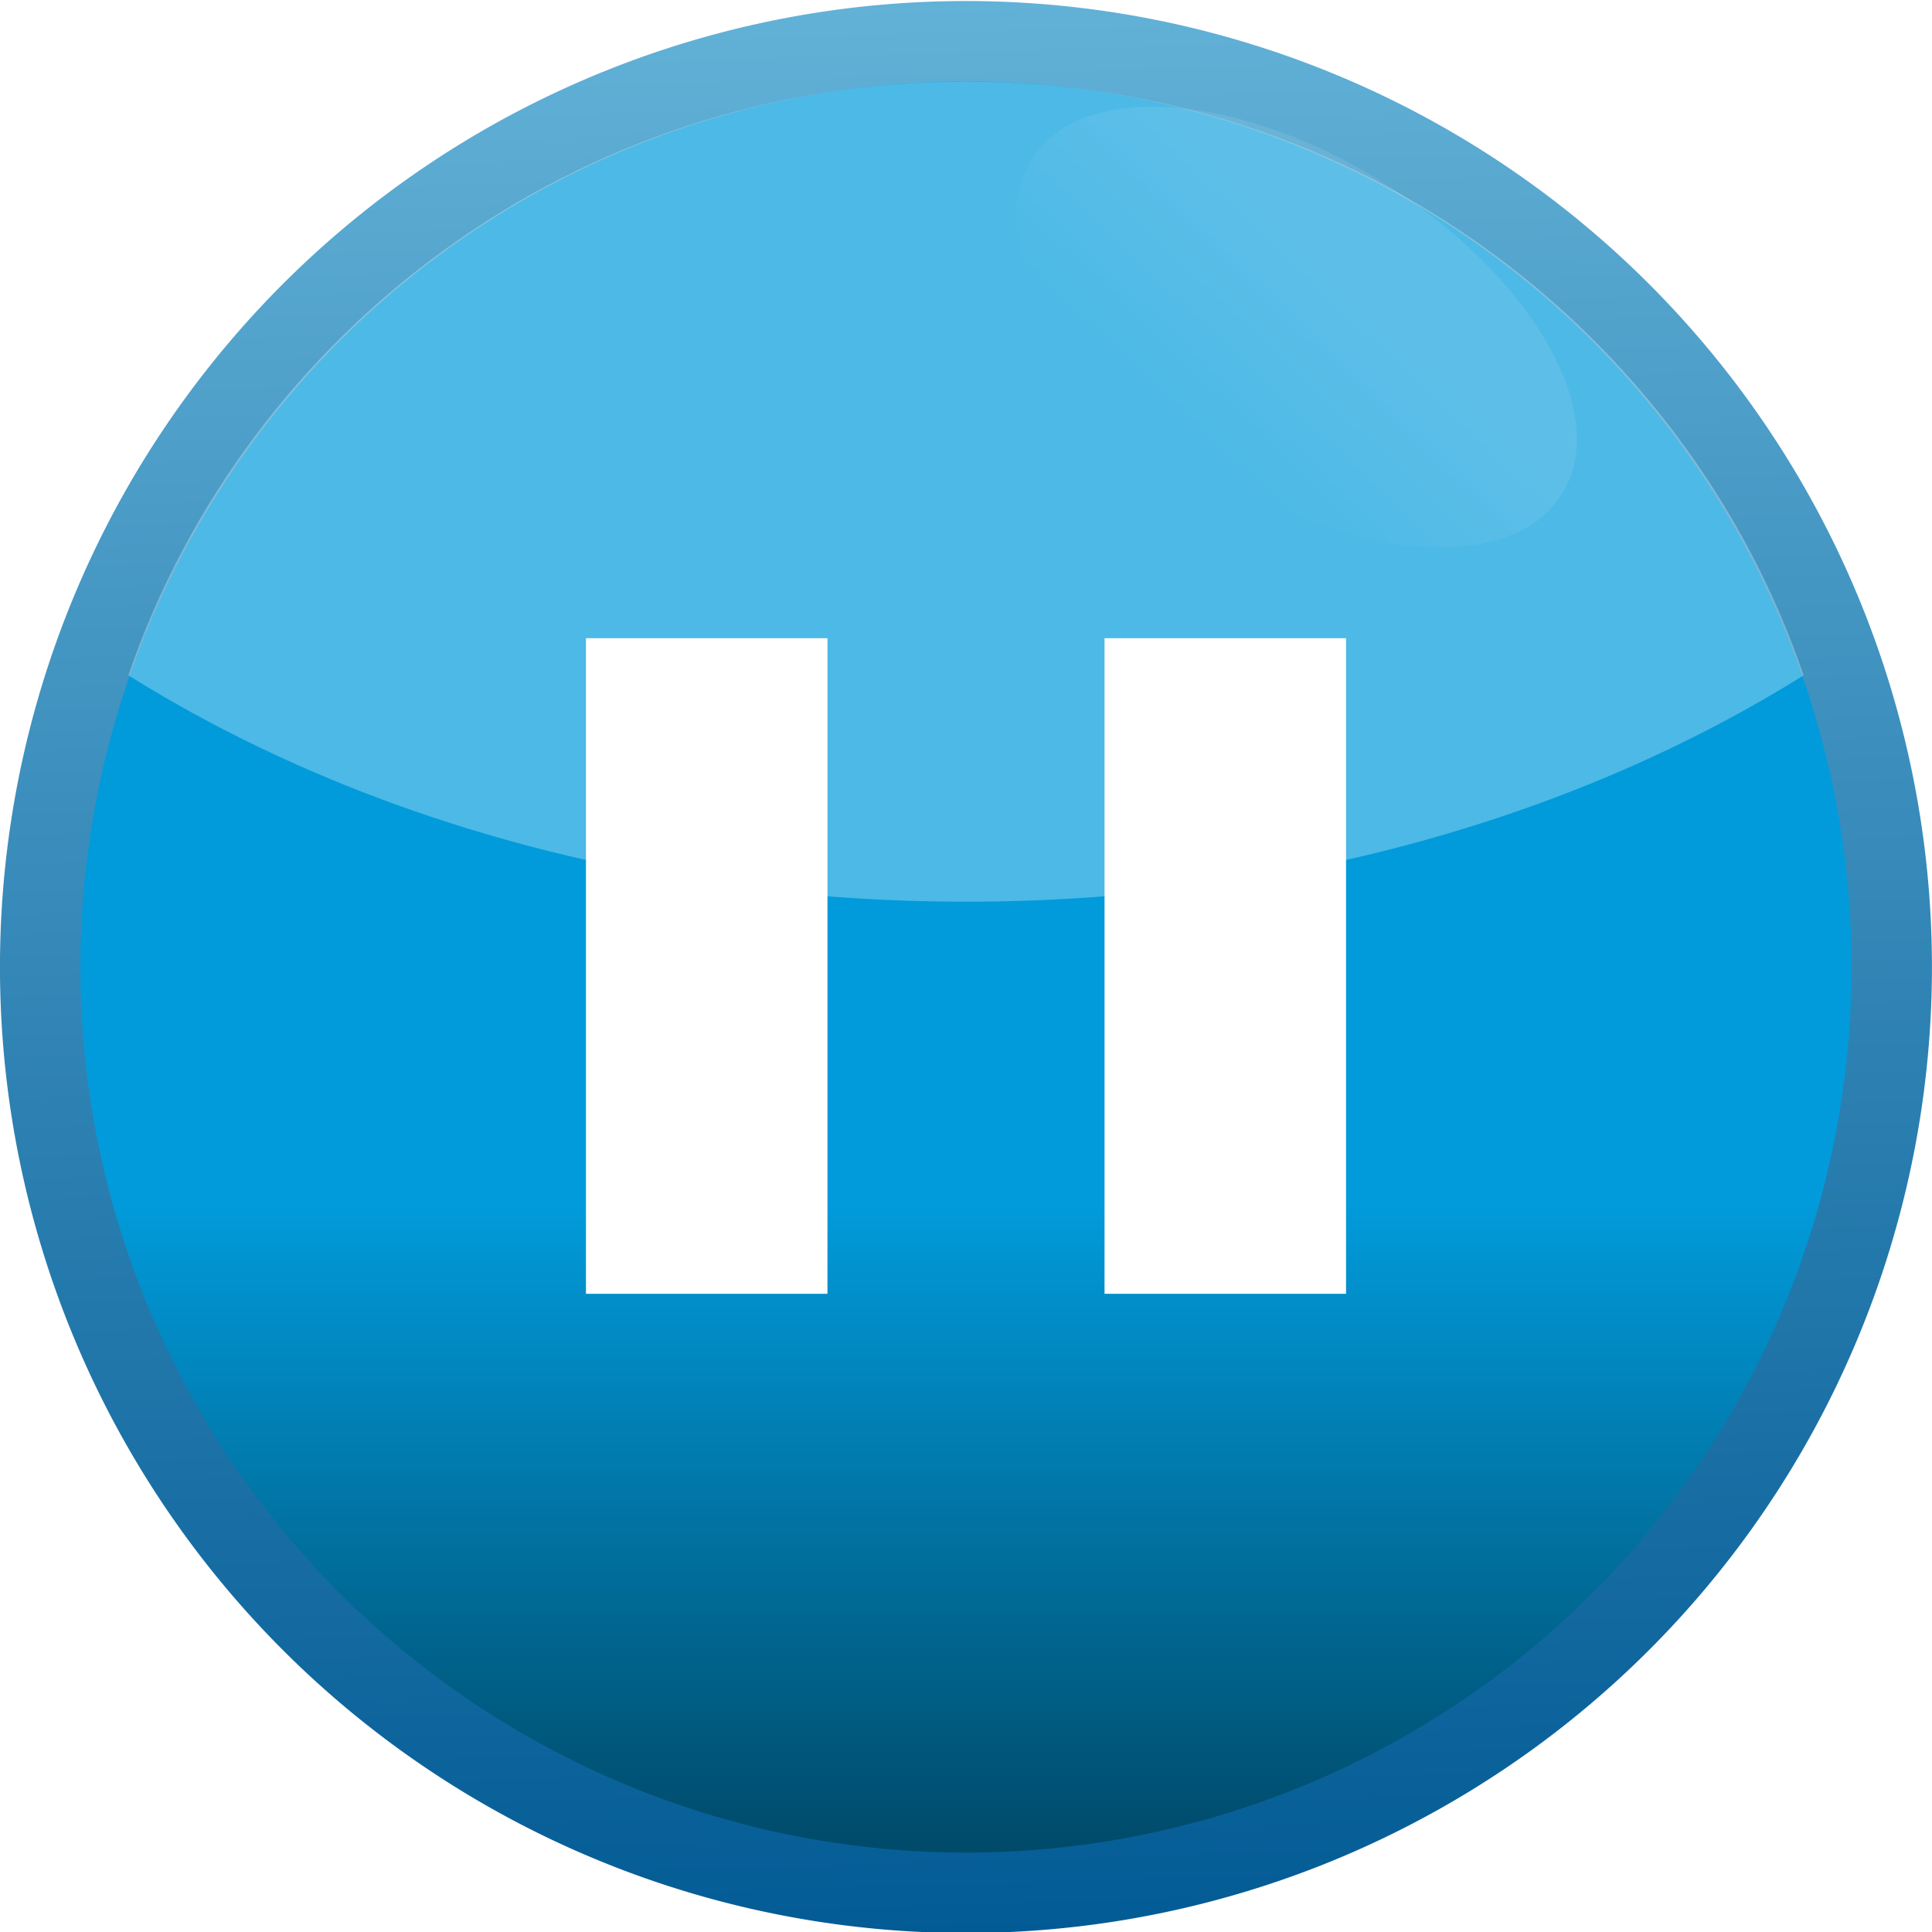 <?xml version="1.0" encoding="UTF-8" standalone="no"?>
<!-- Created with Inkscape (http://www.inkscape.org/) -->
<svg
   xmlns:dc="http://purl.org/dc/elements/1.1/"
   xmlns:cc="http://creativecommons.org/ns#"
   xmlns:rdf="http://www.w3.org/1999/02/22-rdf-syntax-ns#"
   xmlns:svg="http://www.w3.org/2000/svg"
   xmlns="http://www.w3.org/2000/svg"
   xmlns:xlink="http://www.w3.org/1999/xlink"
   xmlns:sodipodi="http://sodipodi.sourceforge.net/DTD/sodipodi-0.dtd"
   xmlns:inkscape="http://www.inkscape.org/namespaces/inkscape"
   width="48px"
   height="48px"
   id="svg2386"
   sodipodi:version="0.32"
   inkscape:version="0.46"
   sodipodi:docname="gnome-session-suspend.svg"
   inkscape:output_extension="org.inkscape.output.svg.inkscape"
   inkscape:export-filename="/home/daz/Pictures/icons/ice/ice/48x48/apps/gnome-session-suspend.png"
   inkscape:export-xdpi="90"
   inkscape:export-ydpi="90">
  <defs
     id="defs2388">
    <filter
       inkscape:collect="always"
       id="filter4488">
      <feGaussianBlur
         inkscape:collect="always"
         stdDeviation="0.124"
         id="feGaussianBlur4490" />
    </filter>
    <linearGradient
       inkscape:collect="always"
       id="linearGradient3967">
      <stop
         style="stop-color:#ffffff;stop-opacity:1;"
         offset="0"
         id="stop3969" />
      <stop
         style="stop-color:#ffffff;stop-opacity:0;"
         offset="1"
         id="stop3971" />
    </linearGradient>
    <linearGradient
       inkscape:collect="always"
       xlink:href="#linearGradient3967"
       id="linearGradient3973"
       x1="36.64"
       y1="10.711"
       x2="35.581"
       y2="16.066"
       gradientUnits="userSpaceOnUse" />
    <linearGradient
       id="linearGradient3167">
      <stop
         style="stop-color:#035b95;stop-opacity:1"
         offset="0"
         id="stop3169" />
      <stop
         style="stop-color:#62b1d7;stop-opacity:1;"
         offset="1"
         id="stop3171" />
    </linearGradient>
    <linearGradient
       inkscape:collect="always"
       xlink:href="#linearGradient3167"
       id="linearGradient3189"
       gradientUnits="userSpaceOnUse"
       x1="-10.292"
       y1="461.781"
       x2="-10.758"
       y2="446.145" />
    <linearGradient
       inkscape:collect="always"
       id="linearGradient3177">
      <stop
         style="stop-color:#00405b;stop-opacity:1"
         offset="0"
         id="stop3179" />
      <stop
         style="stop-color:#019bdb;stop-opacity:1"
         offset="1"
         id="stop3181" />
    </linearGradient>
    <linearGradient
       inkscape:collect="always"
       xlink:href="#linearGradient3177"
       id="linearGradient3187"
       gradientUnits="userSpaceOnUse"
       x1="-13.084"
       y1="461.781"
       x2="-13.084"
       y2="455.852" />
    <linearGradient
       inkscape:collect="always"
       id="linearGradient3505">
      <stop
         style="stop-color:#ffffff;stop-opacity:1;"
         offset="0"
         id="stop3507" />
      <stop
         style="stop-color:#ffffff;stop-opacity:0;"
         offset="1"
         id="stop3509" />
    </linearGradient>
    <linearGradient
       inkscape:collect="always"
       id="linearGradient3215">
      <stop
         style="stop-color:#ffffff;stop-opacity:1"
         offset="0"
         id="stop3217" />
      <stop
         style="stop-color:#daf1f8;stop-opacity:0;"
         offset="1"
         id="stop3219" />
    </linearGradient>
    <linearGradient
       inkscape:collect="always"
       id="linearGradient3593">
      <stop
         style="stop-color:#3ab1d5;stop-opacity:1;"
         offset="0"
         id="stop3595" />
      <stop
         style="stop-color:#287a93;stop-opacity:1"
         offset="1"
         id="stop3597" />
    </linearGradient>
    <inkscape:perspective
       sodipodi:type="inkscape:persp3d"
       inkscape:vp_x="0 : 24 : 1"
       inkscape:vp_y="0 : 1000 : 0"
       inkscape:vp_z="48 : 24 : 1"
       inkscape:persp3d-origin="24 : 16 : 1"
       id="perspective2394" />
    <linearGradient
       inkscape:collect="always"
       xlink:href="#linearGradient3593"
       id="linearGradient3193"
       x1="-8.405"
       y1="454.587"
       x2="-5.841"
       y2="458.824"
       gradientUnits="userSpaceOnUse" />
    <linearGradient
       inkscape:collect="always"
       xlink:href="#linearGradient3215"
       id="linearGradient3221"
       x1="19.857"
       y1="6.286"
       x2="24.143"
       y2="25.571"
       gradientUnits="userSpaceOnUse"
       gradientTransform="matrix(0.976,0,0,0.976,0.231,1.253)" />
    <radialGradient
       inkscape:collect="always"
       xlink:href="#linearGradient3505"
       id="radialGradient3511"
       cx="21.526"
       cy="28.005"
       fx="21.526"
       fy="28.005"
       r="17.238"
       gradientTransform="matrix(-4.7036838e-7,-1.327,1.426,0,-16.649,50.921)"
       gradientUnits="userSpaceOnUse" />
    <linearGradient
       inkscape:collect="always"
       xlink:href="#linearGradient3215"
       id="linearGradient2500"
       gradientUnits="userSpaceOnUse"
       gradientTransform="matrix(0.976,0,0,0.976,0.66,0.395)"
       x1="19.857"
       y1="6.286"
       x2="24.143"
       y2="25.571" />
    <radialGradient
       inkscape:collect="always"
       xlink:href="#linearGradient3505"
       id="radialGradient2705"
       gradientUnits="userSpaceOnUse"
       gradientTransform="matrix(-4.7036838e-7,-1.327,1.426,0,-16.649,50.921)"
       cx="21.526"
       cy="28.005"
       fx="21.526"
       fy="28.005"
       r="17.238" />
    <radialGradient
       inkscape:collect="always"
       xlink:href="#linearGradient3505"
       id="radialGradient2707"
       gradientUnits="userSpaceOnUse"
       gradientTransform="matrix(-4.7036838e-7,-1.327,1.426,0,-16.649,50.921)"
       cx="21.526"
       cy="28.005"
       fx="21.526"
       fy="28.005"
       r="17.238" />
    <radialGradient
       inkscape:collect="always"
       xlink:href="#linearGradient3505"
       id="radialGradient2709"
       gradientUnits="userSpaceOnUse"
       gradientTransform="matrix(-4.7036838e-7,-1.327,1.426,0,-16.649,50.921)"
       cx="21.526"
       cy="28.005"
       fx="21.526"
       fy="28.005"
       r="17.238" />
    <radialGradient
       inkscape:collect="always"
       xlink:href="#linearGradient3505"
       id="radialGradient2711"
       gradientUnits="userSpaceOnUse"
       gradientTransform="matrix(-4.7036838e-7,-1.327,1.426,0,-16.649,50.921)"
       cx="21.526"
       cy="28.005"
       fx="21.526"
       fy="28.005"
       r="17.238" />
    <radialGradient
       inkscape:collect="always"
       xlink:href="#linearGradient3505"
       id="radialGradient2713"
       gradientUnits="userSpaceOnUse"
       gradientTransform="matrix(-4.7036838e-7,-1.327,1.426,0,-16.649,50.921)"
       cx="21.526"
       cy="28.005"
       fx="21.526"
       fy="28.005"
       r="17.238" />
    <radialGradient
       inkscape:collect="always"
       xlink:href="#linearGradient3505"
       id="radialGradient2715"
       gradientUnits="userSpaceOnUse"
       gradientTransform="matrix(-4.7036838e-7,-1.327,1.426,0,-16.649,50.921)"
       cx="21.526"
       cy="28.005"
       fx="21.526"
       fy="28.005"
       r="17.238" />
    <radialGradient
       inkscape:collect="always"
       xlink:href="#linearGradient3505"
       id="radialGradient2717"
       gradientUnits="userSpaceOnUse"
       gradientTransform="matrix(-4.7036838e-7,-1.327,1.426,0,-16.649,50.921)"
       cx="21.526"
       cy="28.005"
       fx="21.526"
       fy="28.005"
       r="17.238" />
    <radialGradient
       inkscape:collect="always"
       xlink:href="#linearGradient3505"
       id="radialGradient2719"
       gradientUnits="userSpaceOnUse"
       gradientTransform="matrix(-4.7036838e-7,-1.327,1.426,0,-16.649,50.921)"
       cx="21.526"
       cy="28.005"
       fx="21.526"
       fy="28.005"
       r="17.238" />
    <radialGradient
       inkscape:collect="always"
       xlink:href="#linearGradient3505"
       id="radialGradient2721"
       gradientUnits="userSpaceOnUse"
       gradientTransform="matrix(-4.7036838e-7,-1.327,1.426,0,-16.649,50.921)"
       cx="21.526"
       cy="28.005"
       fx="21.526"
       fy="28.005"
       r="17.238" />
    <radialGradient
       inkscape:collect="always"
       xlink:href="#linearGradient3505"
       id="radialGradient2723"
       gradientUnits="userSpaceOnUse"
       gradientTransform="matrix(-4.7036838e-7,-1.327,1.426,0,-16.649,50.921)"
       cx="21.526"
       cy="28.005"
       fx="21.526"
       fy="28.005"
       r="17.238" />
    <radialGradient
       inkscape:collect="always"
       xlink:href="#linearGradient3505"
       id="radialGradient2725"
       gradientUnits="userSpaceOnUse"
       gradientTransform="matrix(-4.7036838e-7,-1.327,1.426,0,-16.649,50.921)"
       cx="21.526"
       cy="28.005"
       fx="21.526"
       fy="28.005"
       r="17.238" />
  </defs>
  <sodipodi:namedview
     id="base"
     pagecolor="#ffffff"
     bordercolor="#666666"
     borderopacity="1.0"
     inkscape:pageopacity="0.0"
     inkscape:pageshadow="2"
     inkscape:zoom="7"
     inkscape:cx="-36.068027"
     inkscape:cy="24"
     inkscape:current-layer="layer1"
     showgrid="true"
     inkscape:grid-bbox="true"
     inkscape:document-units="px"
     inkscape:window-width="1270"
     inkscape:window-height="741"
     inkscape:window-x="5"
     inkscape:window-y="30" />
  <g
     id="layer1"
     inkscape:label="Layer 1"
     inkscape:groupmode="layer">
    <g
       id="g4492"
       transform="translate(4.0897371e-8,4.8750049e-5)">
      <path
         sodipodi:type="arc"
         style="fill:url(#linearGradient3187);fill-opacity:1;stroke:url(#linearGradient3189);stroke-width:0.651;stroke-linecap:butt;stroke-linejoin:round;stroke-miterlimit:4;stroke-dasharray:none;stroke-opacity:1"
         id="path3185"
         sodipodi:cx="-10.757737"
         sodipodi:cy="453.96307"
         sodipodi:rx="7.4919953"
         sodipodi:ry="7.4919953"
         d="M -3.266,453.963 A 7.492,7.492 0 1 1 -18.25,453.963 A 7.492,7.492 0 1 1 -3.266,453.963 z"
         transform="matrix(3.07,0,0,3.07,57.026,-1369.641)" />
      <path
         id="path3367"
         d="M 24,2.027 C 14.323,2.027 6.129,8.202 3.188,16.777 C 8.751,20.259 16.008,22.402 24,22.402 C 31.992,22.402 39.249,20.259 44.812,16.777 C 41.871,8.202 33.677,2.027 24,2.027 z"
         style="opacity:0.3;fill:#ffffff;fill-opacity:1" />
      <path
         transform="matrix(0.845,0.534,-0.534,0.845,8.413,-21.442)"
         d="M 43.714,12.286 A 7.786,4.143 0 1 1 28.143,12.286 A 7.786,4.143 0 1 1 43.714,12.286 z"
         sodipodi:ry="4.1428571"
         sodipodi:rx="7.7857141"
         sodipodi:cy="12.285714"
         sodipodi:cx="35.92857"
         id="path3965"
         style="opacity:0.3;fill:url(#linearGradient3973);fill-opacity:1;stroke:none;stroke-width:4;stroke-linecap:square;stroke-linejoin:miter;stroke-miterlimit:4;stroke-dasharray:none;stroke-opacity:0.322;filter:url(#filter4488)"
         sodipodi:type="arc" />
    </g>
    <path
       style="fill:none;fill-rule:evenodd;stroke:#ffffff;stroke-width:6;stroke-linecap:butt;stroke-linejoin:miter;stroke-miterlimit:4;stroke-dasharray:none;stroke-opacity:1"
       d="M 17.558,15.856 L 17.558,32.144"
       id="path3467" />
    <path
       id="path2524"
       d="M 30.442,15.856 L 30.442,32.144"
       style="fill:none;fill-rule:evenodd;stroke:#ffffff;stroke-width:6;stroke-linecap:butt;stroke-linejoin:miter;stroke-miterlimit:4;stroke-dasharray:none;stroke-opacity:1" />
  </g>
</svg>

